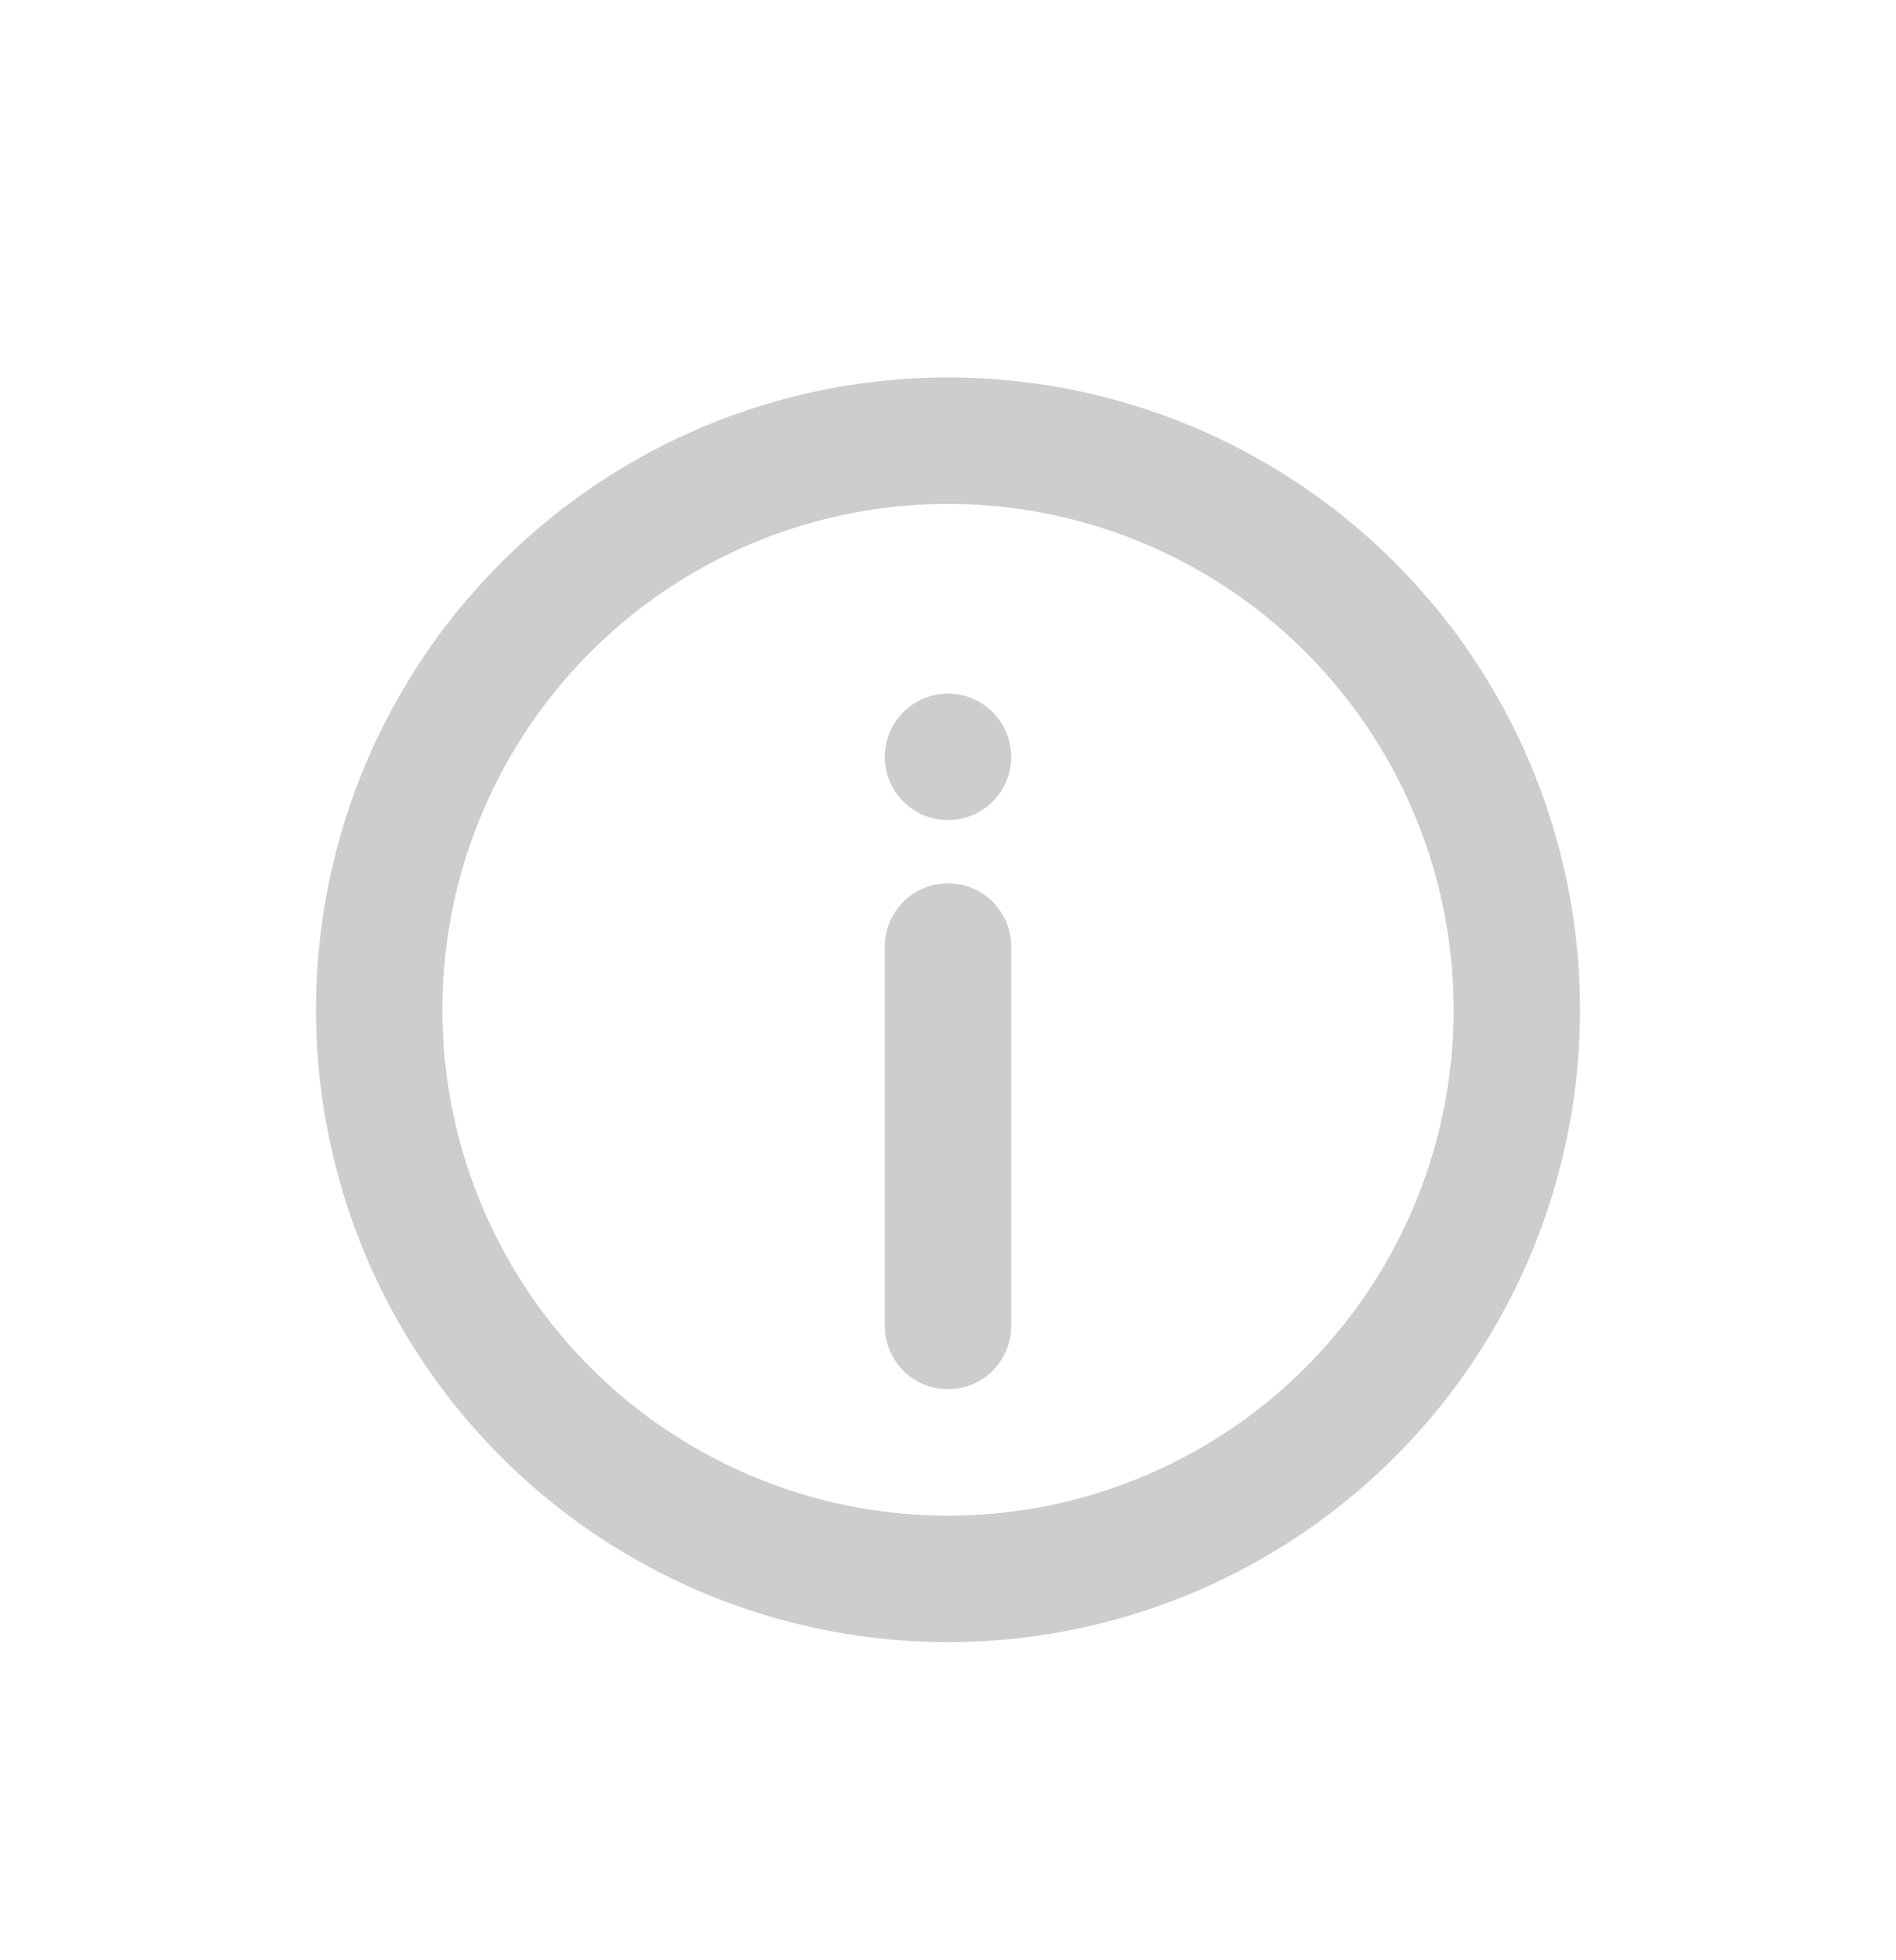 <svg width="30" height="31" viewBox="0 0 30 31" fill="none" xmlns="http://www.w3.org/2000/svg">
<circle cx="15" cy="15.969" r="9" stroke="#CDCDCD" stroke-width="2"/>
<circle cx="15" cy="11.969" r="1" fill="#CDCDCD"/>
<path d="M15 14.969V20.969" stroke="#CDCDCD" stroke-width="2" stroke-linecap="round"/>
</svg>
